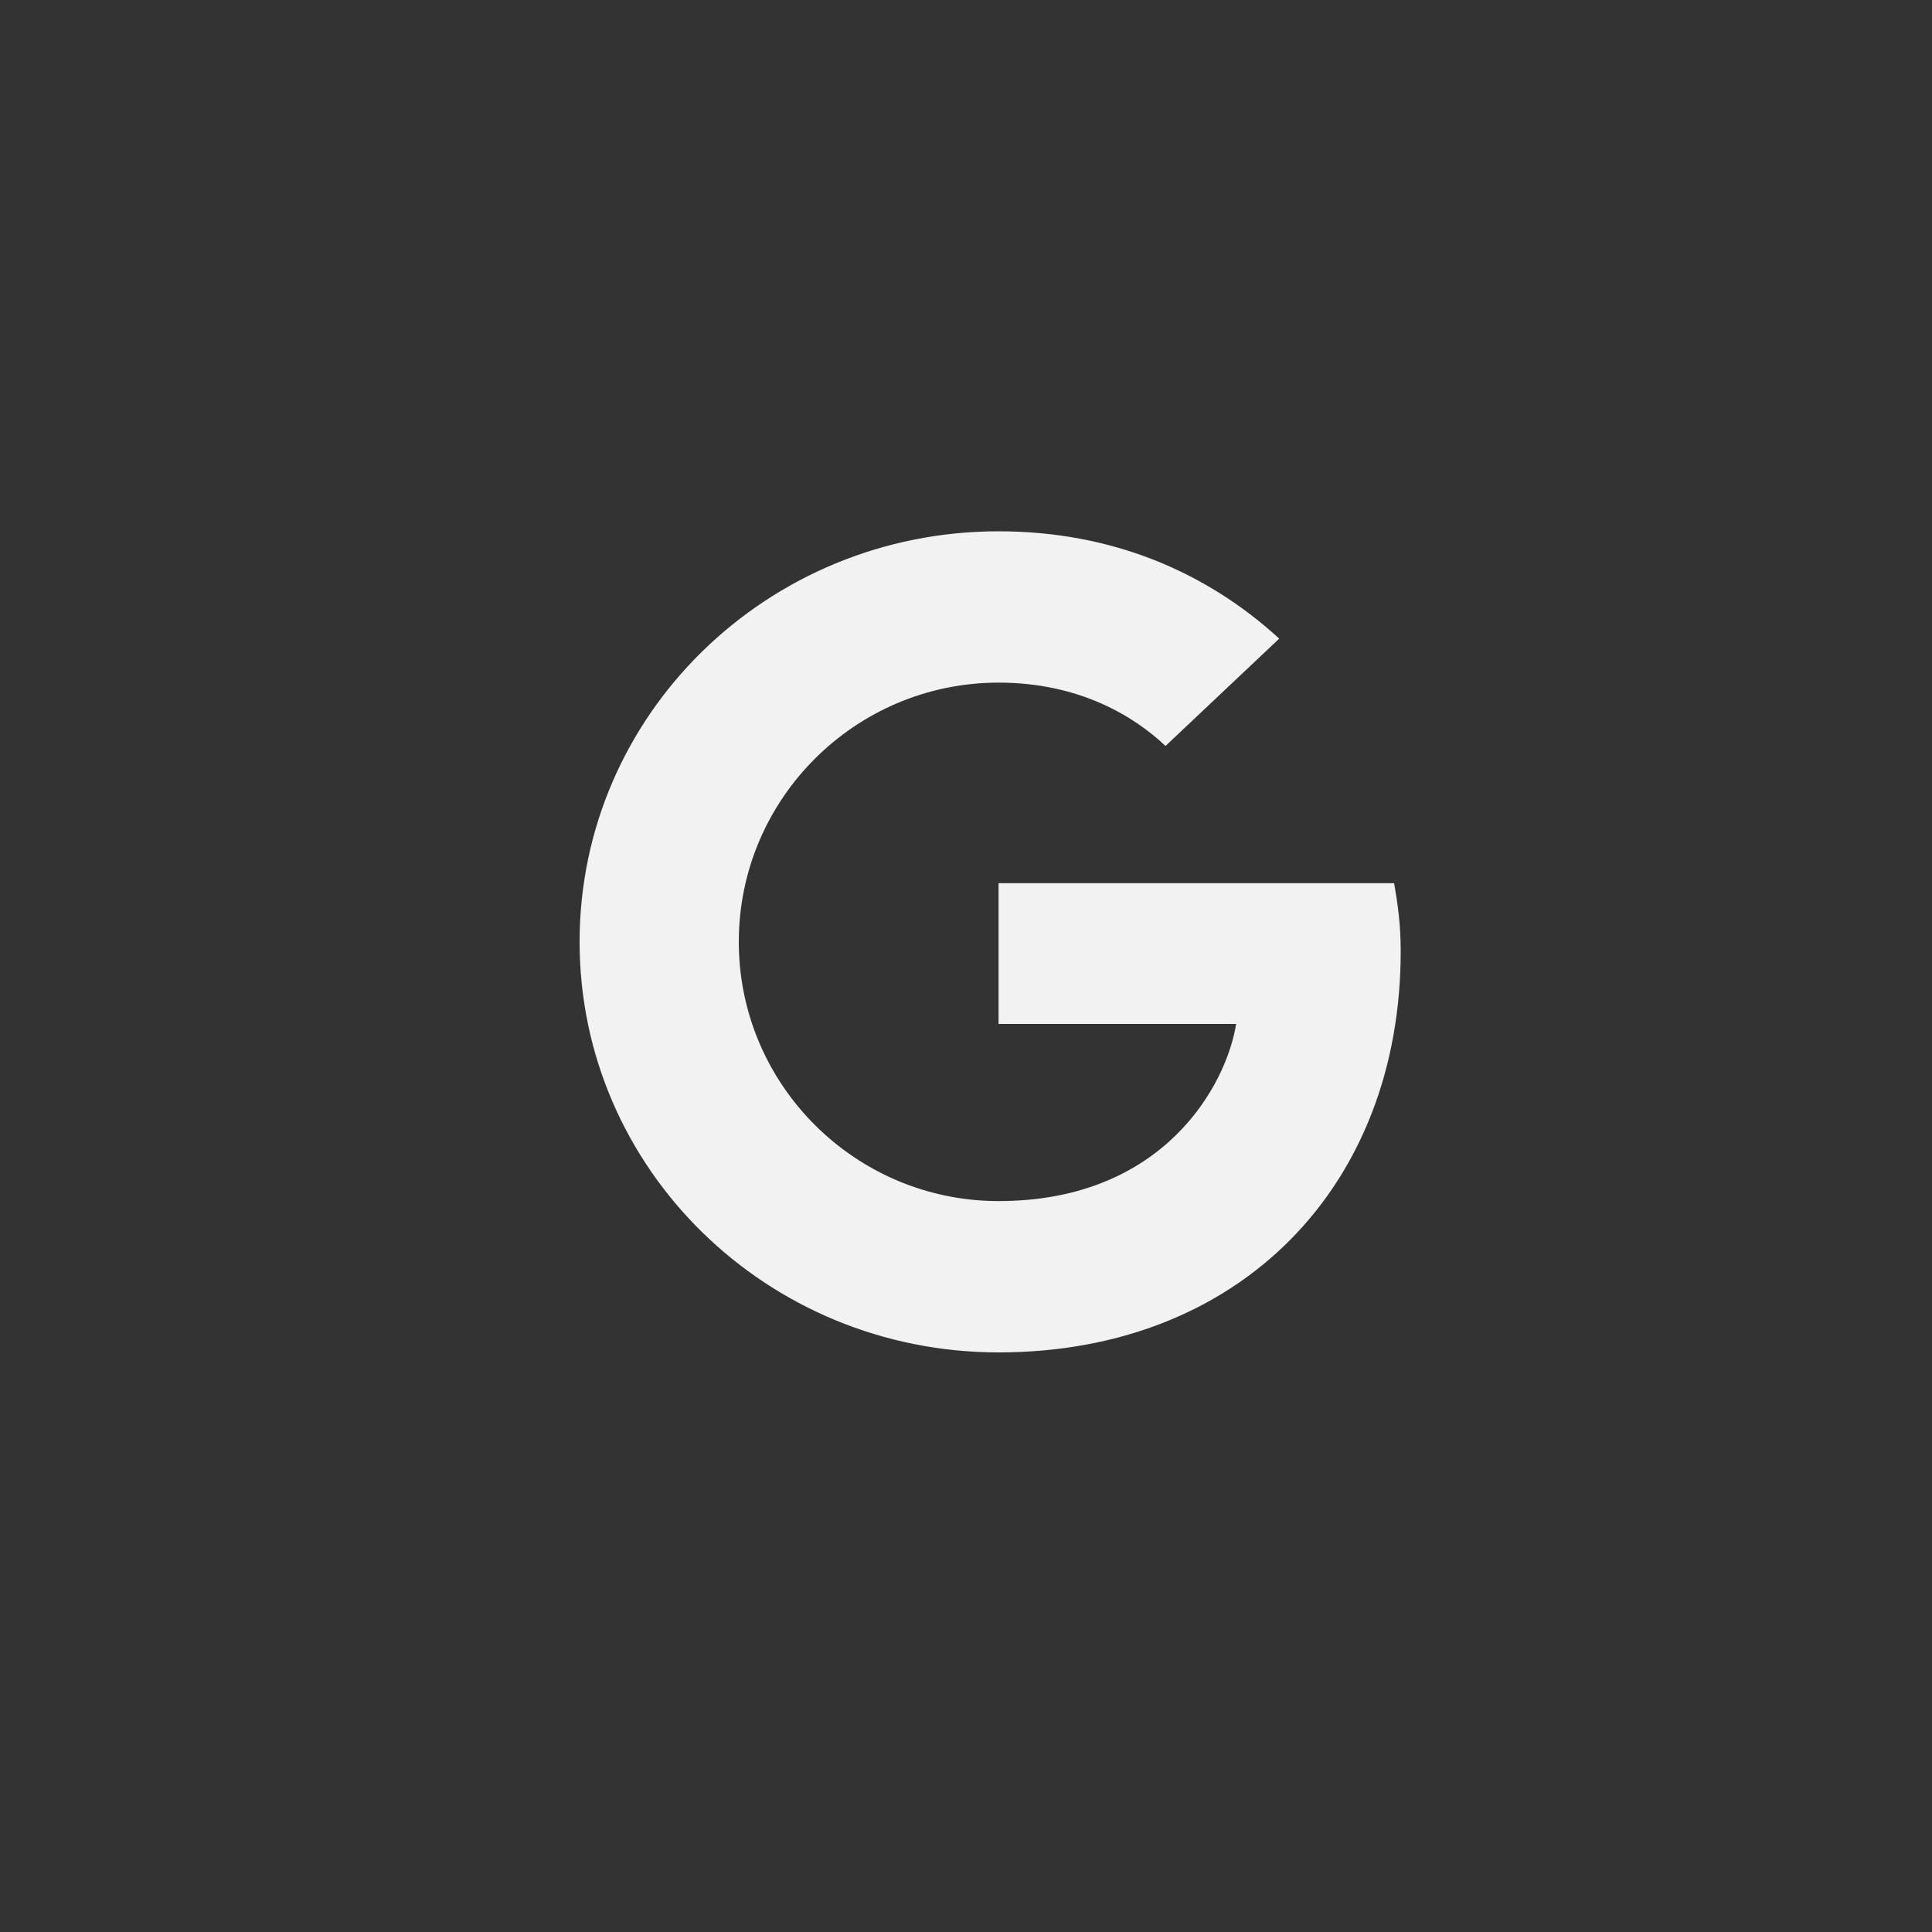 <svg width="40" height="40" viewBox="0 0 40 40" fill="none" xmlns="http://www.w3.org/2000/svg">
<rect x="0" y="0" width="40" height="40" fill="#333333" stroke="none"/>
<path d="M20.674 18.286H28.864C28.938 18.711 29 19.136 29 19.694C29 24.551 25.679 28 20.674 28C15.878 28 12 24.199 12 19.5C12 14.801 15.878 11 20.674 11C23.015 11 24.973 11.838 26.485 13.222L24.131 15.444C23.486 14.837 22.359 14.133 20.674 14.133C17.712 14.133 15.296 16.537 15.296 19.5C15.296 22.463 17.712 24.867 20.674 24.867C24.106 24.867 25.394 22.451 25.593 21.2H20.674V18.286Z" fill="#F2F2F2"/>
</svg>
